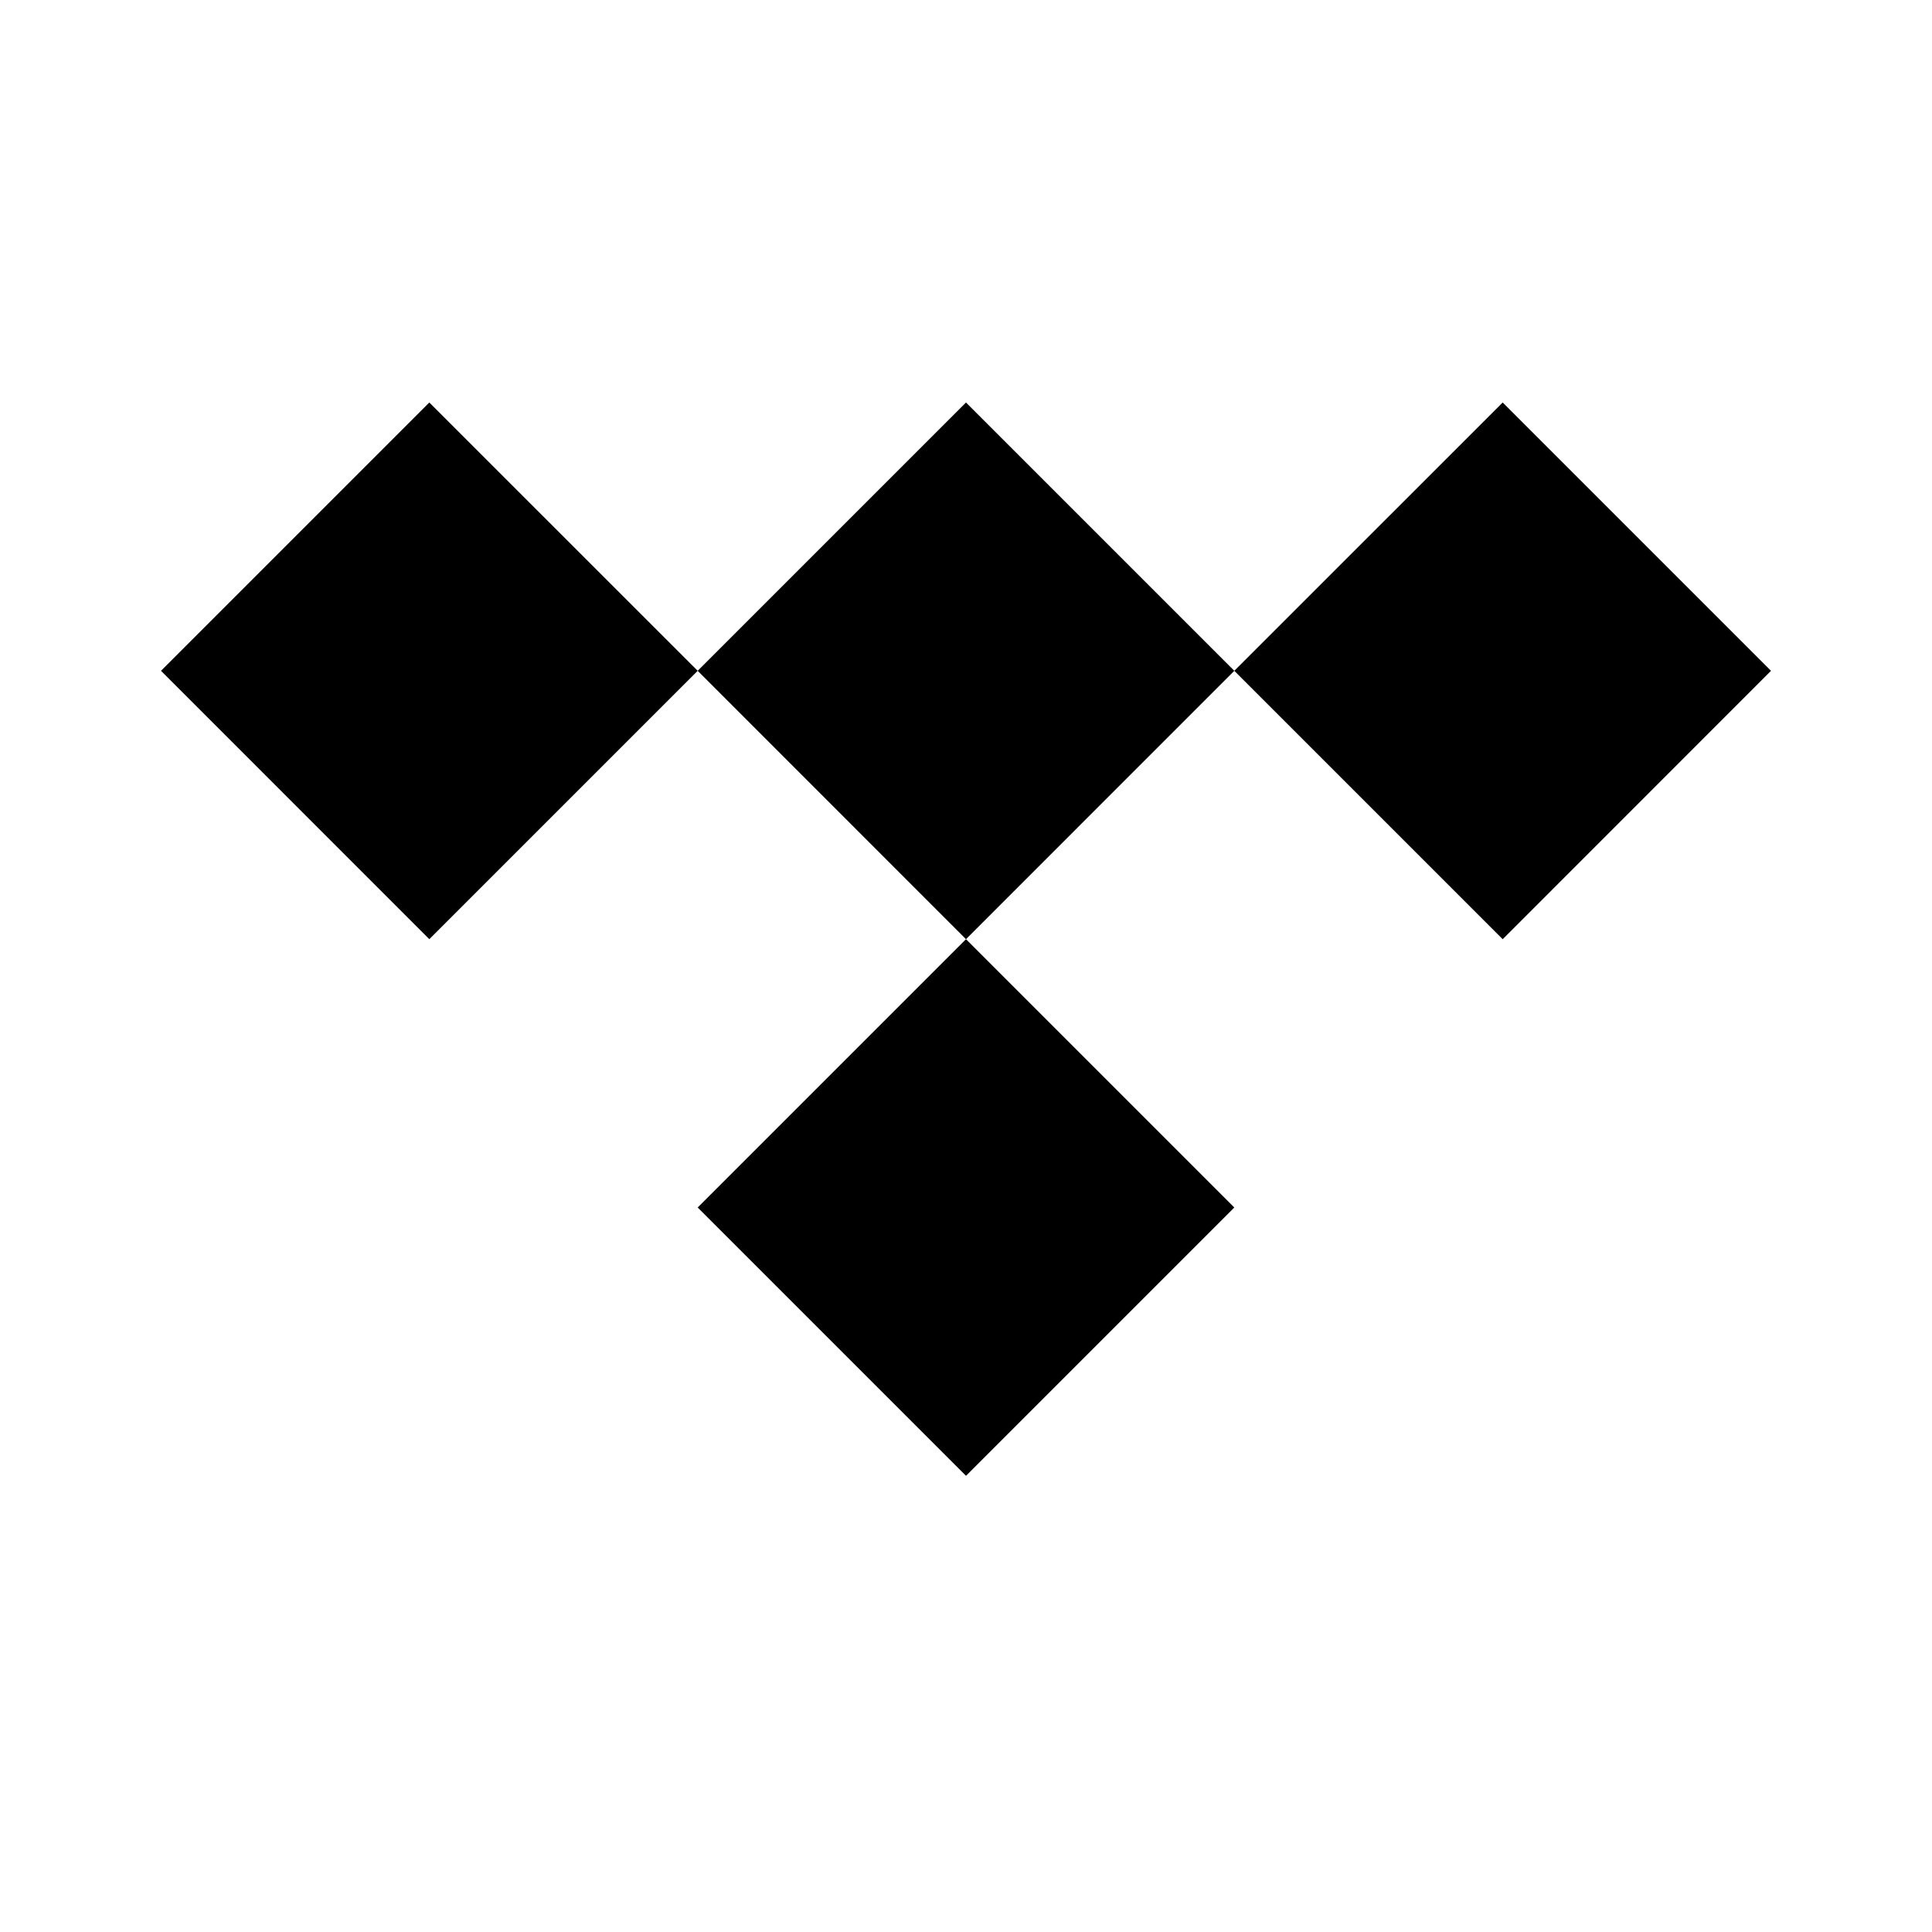 <svg width="24" height="24" viewBox="0 0 24 24" fill="none" xmlns="http://www.w3.org/2000/svg">
<path d="M5.333 5L2 8.333L5.333 11.667L8.667 8.333L5.333 5ZM8.667 8.333L12 11.667L15.333 8.333L12 5L8.667 8.333ZM15.333 8.333L18.667 11.667L22 8.333L18.667 5L15.333 8.333ZM12 11.667L8.667 15L12 18.333L15.333 15L12 11.667Z" fill="black"/>
</svg>
